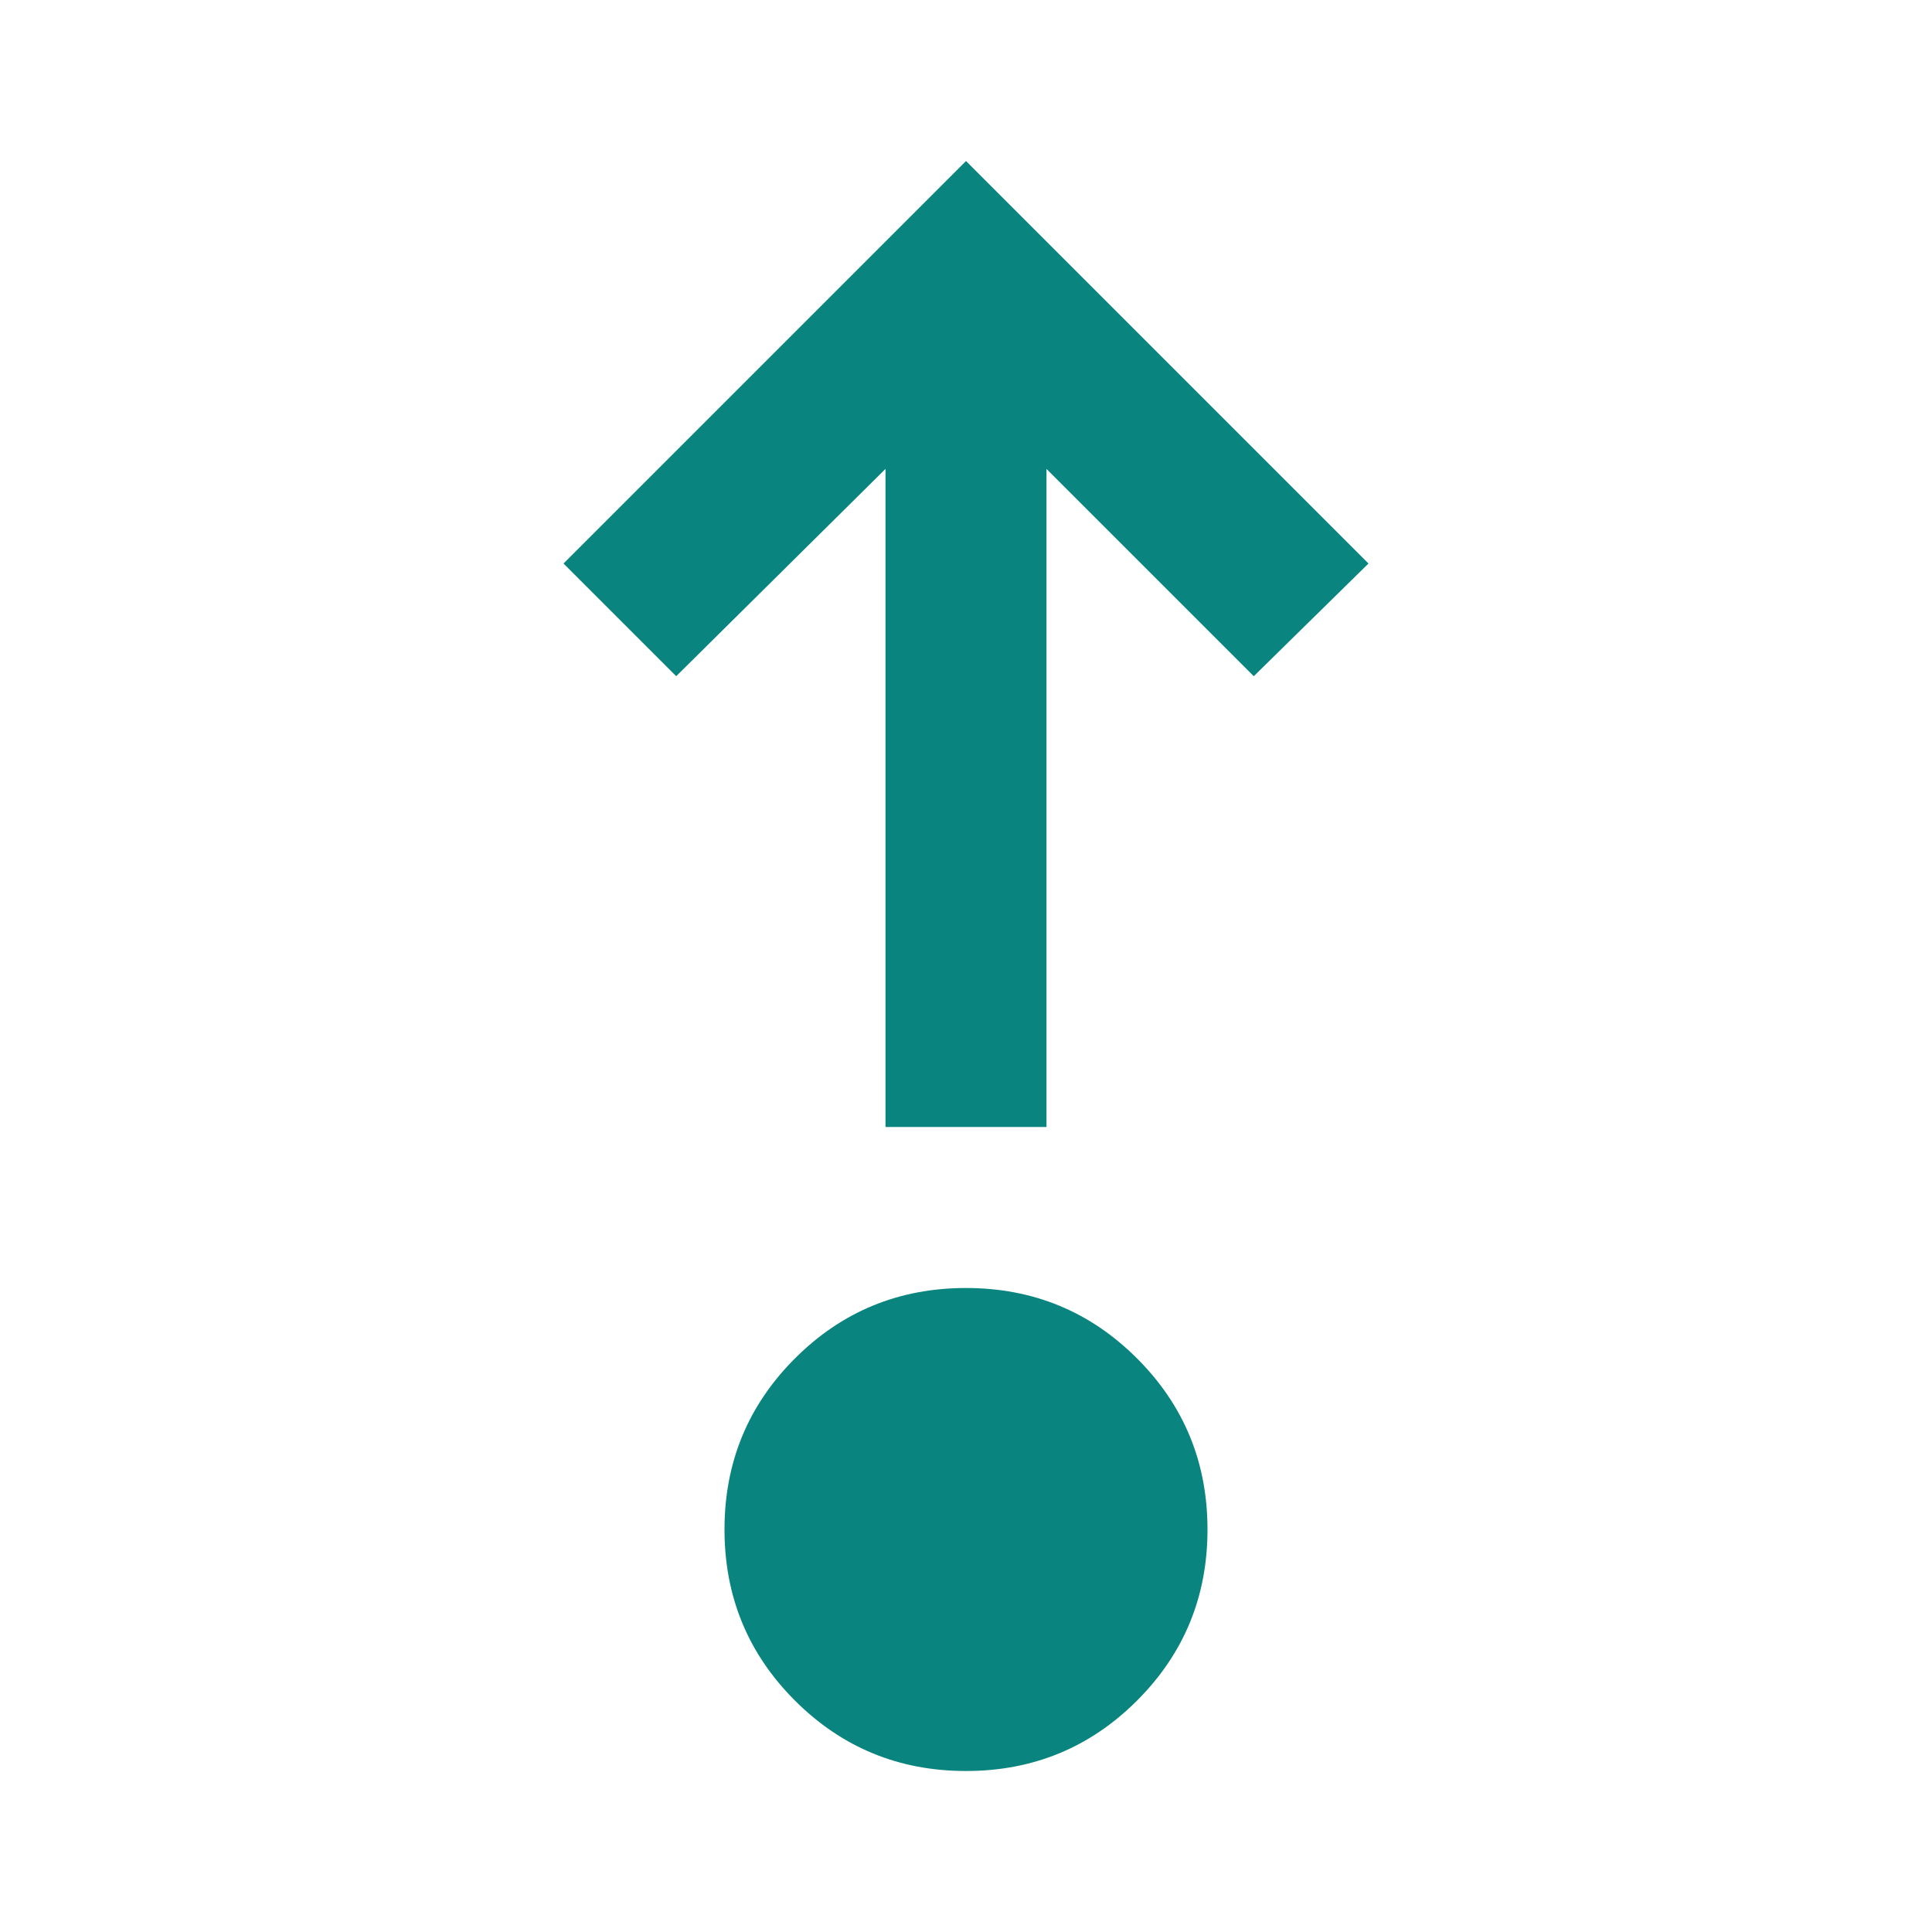 <svg xmlns="http://www.w3.org/2000/svg" height="24px" viewBox="0 -960 960 960" width="24px" fill="#09847f"><path d="M480-80q-50 0-85-35t-35-85q0-50 35-85t85-35q50 0 85 35t35 85q0 50-35 85t-85 35Zm-40-320v-327L336-624l-56-56 200-200 200 200-57 56-103-103v327h-80Z"/></svg>